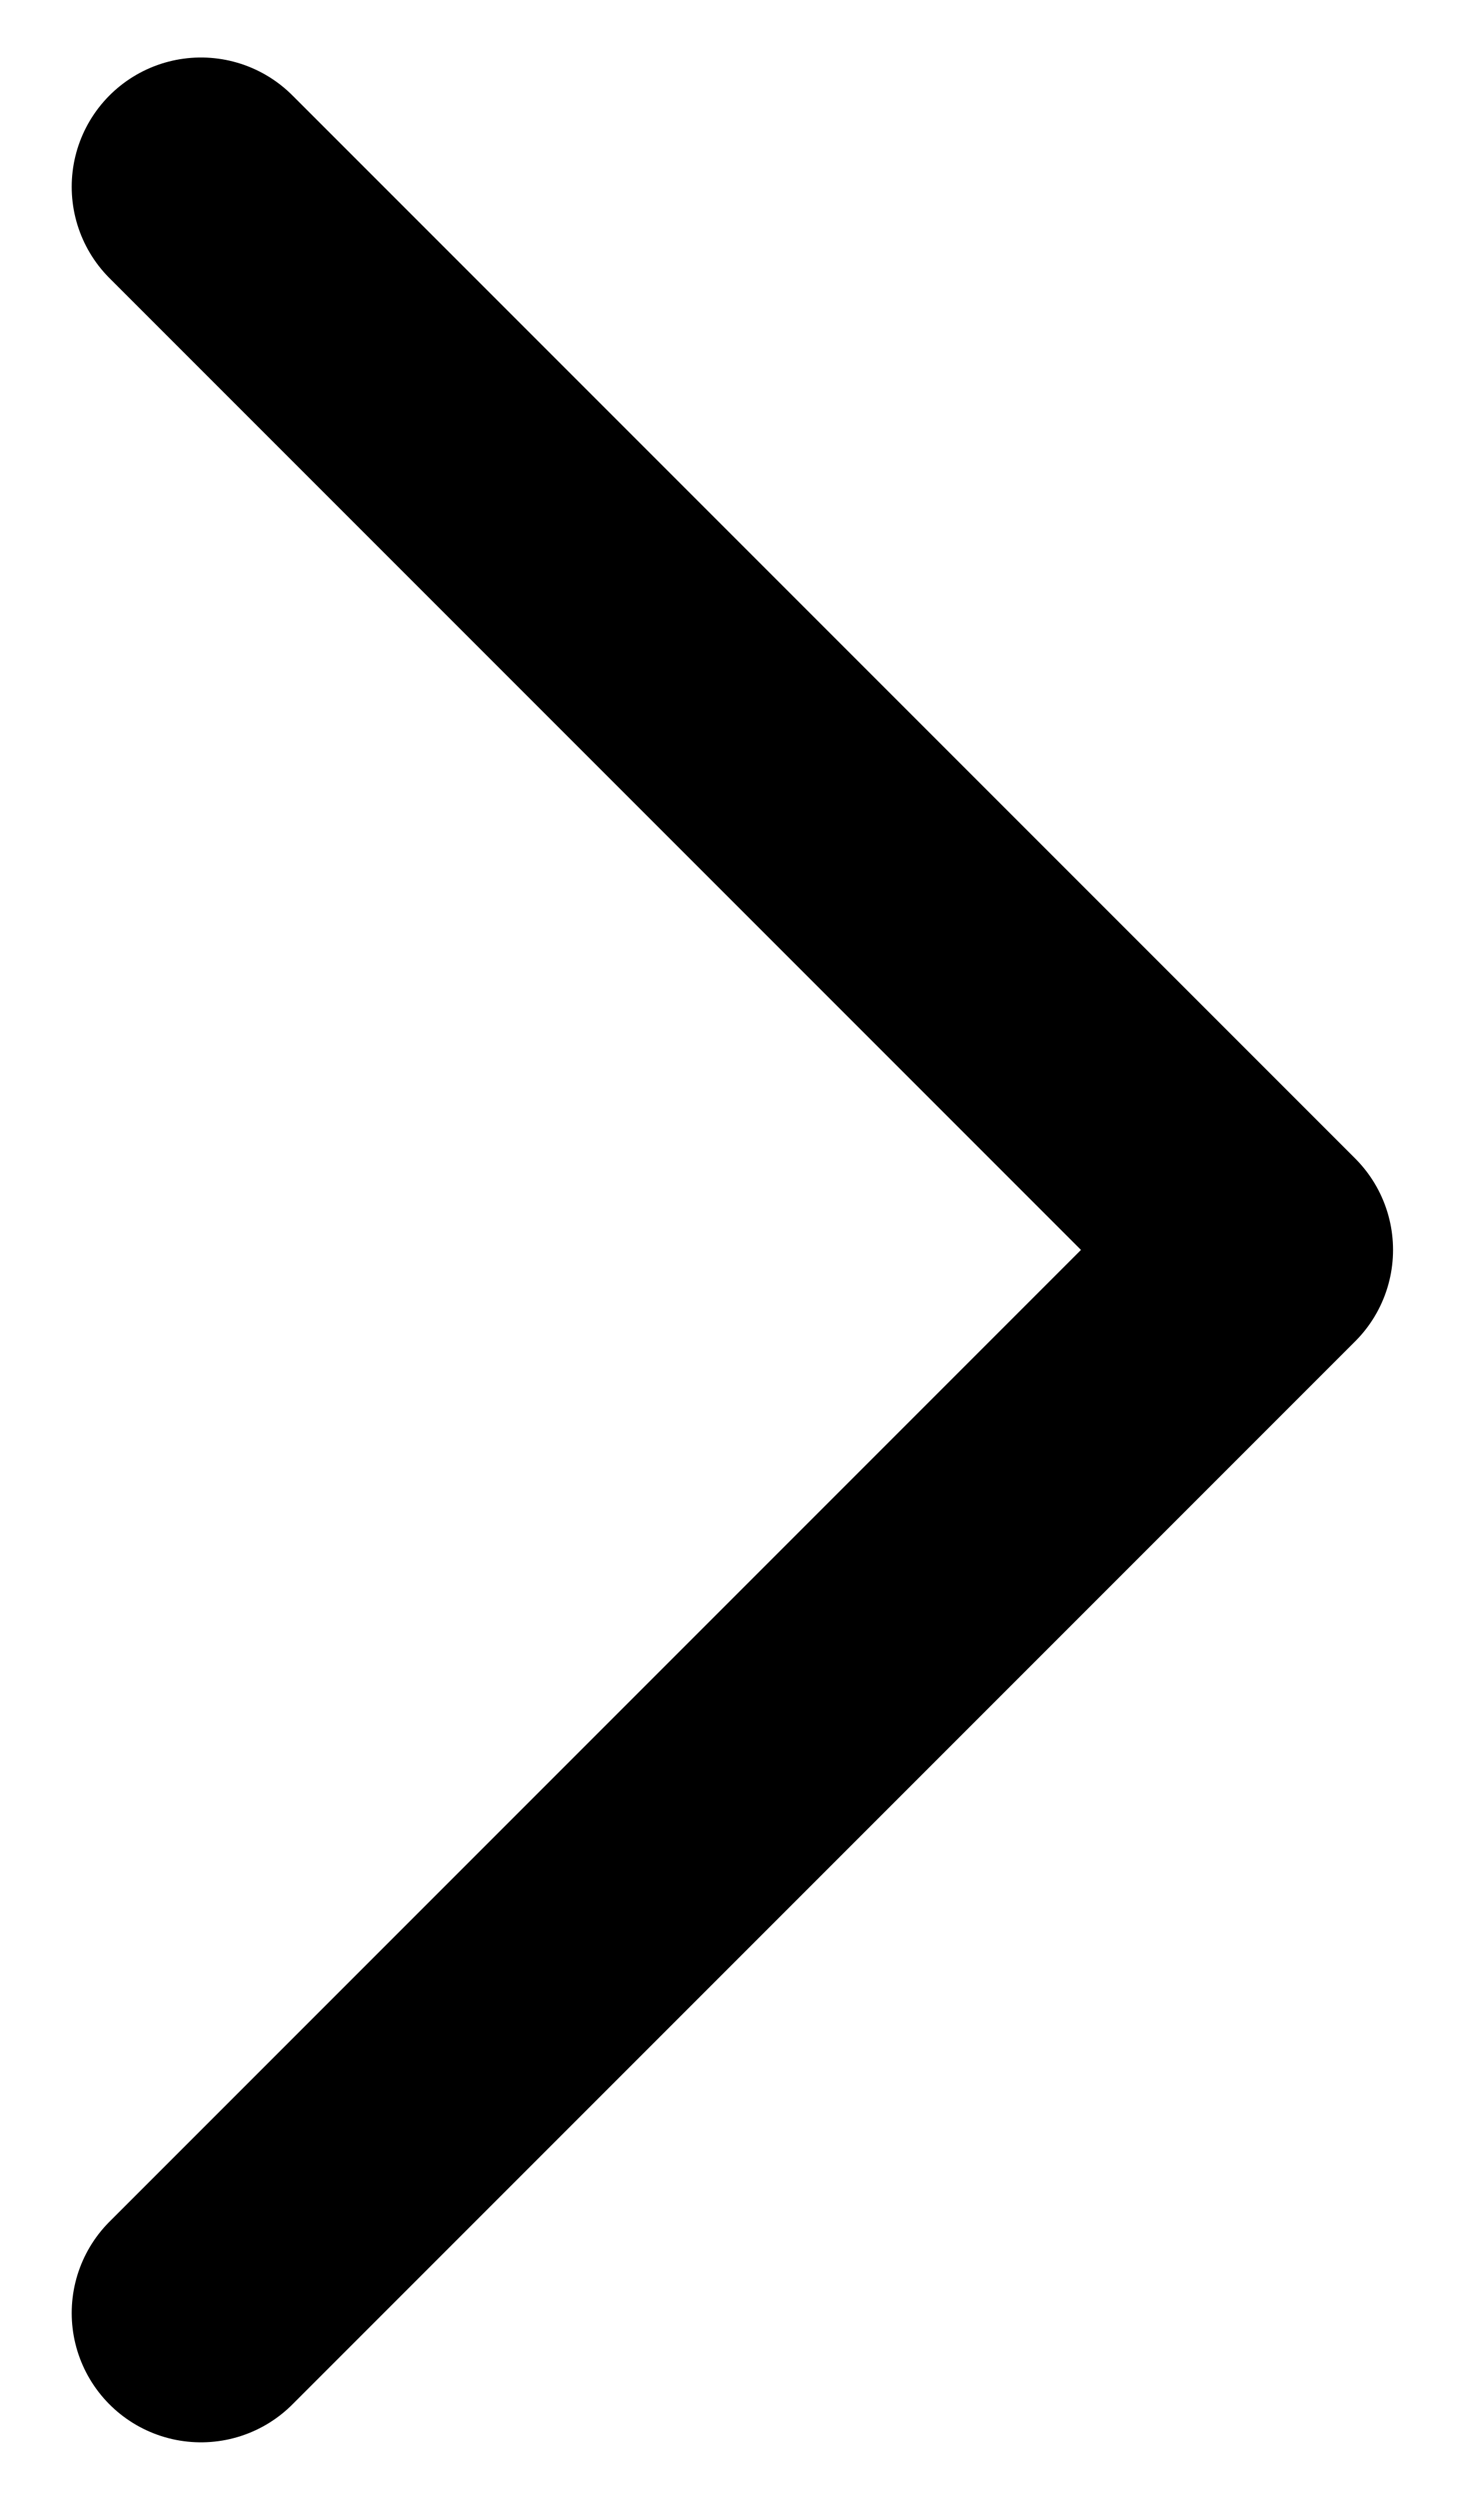 <svg width="17" height="29" viewBox="0 0 17 29" fill="none" xmlns="http://www.w3.org/2000/svg">
<path d="M2.332 26.833L14.665 14.5L2.332 2.167" stroke="black" stroke-width="3" stroke-linecap="round" stroke-linejoin="round"/>
</svg>
